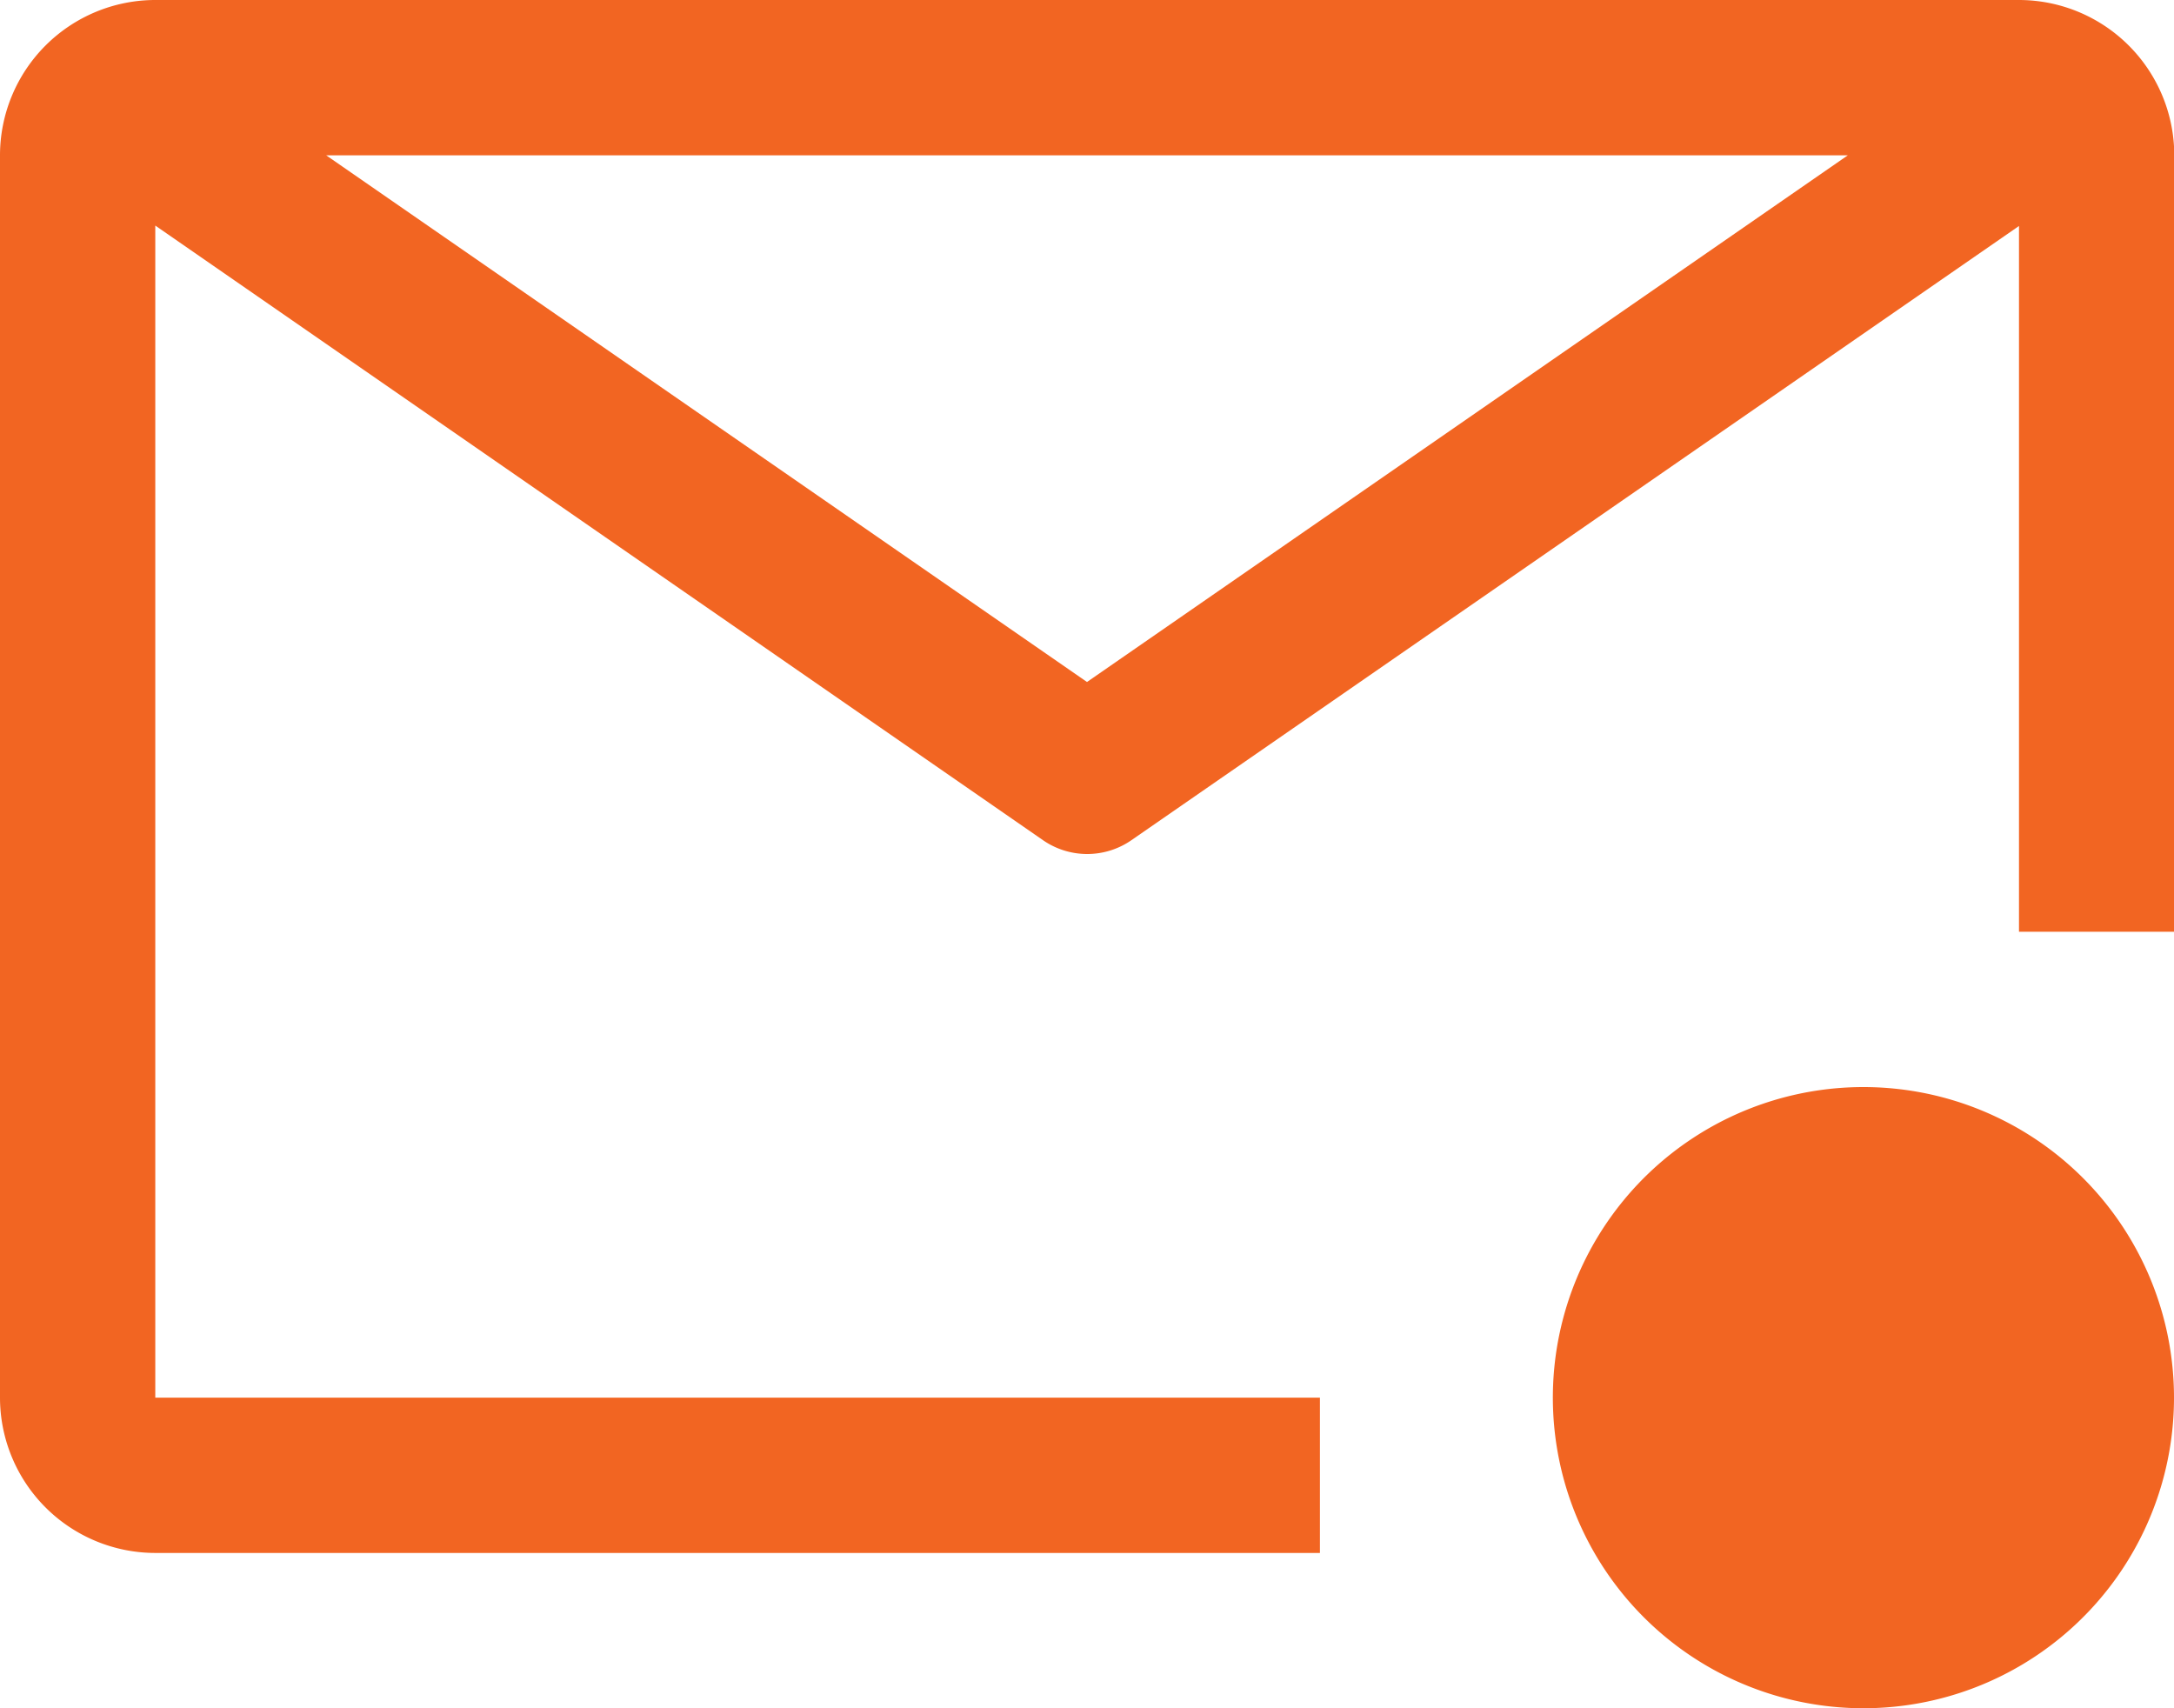 <svg xmlns="http://www.w3.org/2000/svg" width="15.624" height="12.276" viewBox="0 0 15.624 12.276">
  <g id="email-new" transform="translate(-2.25 -6.75)">
    <path id="Path_1412" data-name="Path 1412" d="M11.736,16.794H3.366V8.371l6.38,4.417a.558.558,0,0,0,.635,0l6.379-4.414v5.072h1.116V7.866A1.117,1.117,0,0,0,16.758,6.75H3.366A1.117,1.117,0,0,0,2.25,7.866v8.928A1.117,1.117,0,0,0,3.366,17.91h8.37ZM15.53,7.866l-5.468,3.785L4.594,7.866Z" fill="#f26522"/>
    <path id="Path_1413" data-name="Path 1413" d="M29.214,24.732A2.232,2.232,0,1,1,26.982,22.5,2.232,2.232,0,0,1,29.214,24.732Z" transform="translate(-11.34 -7.938)" fill="#f26522"/>
  </g>
</svg>
